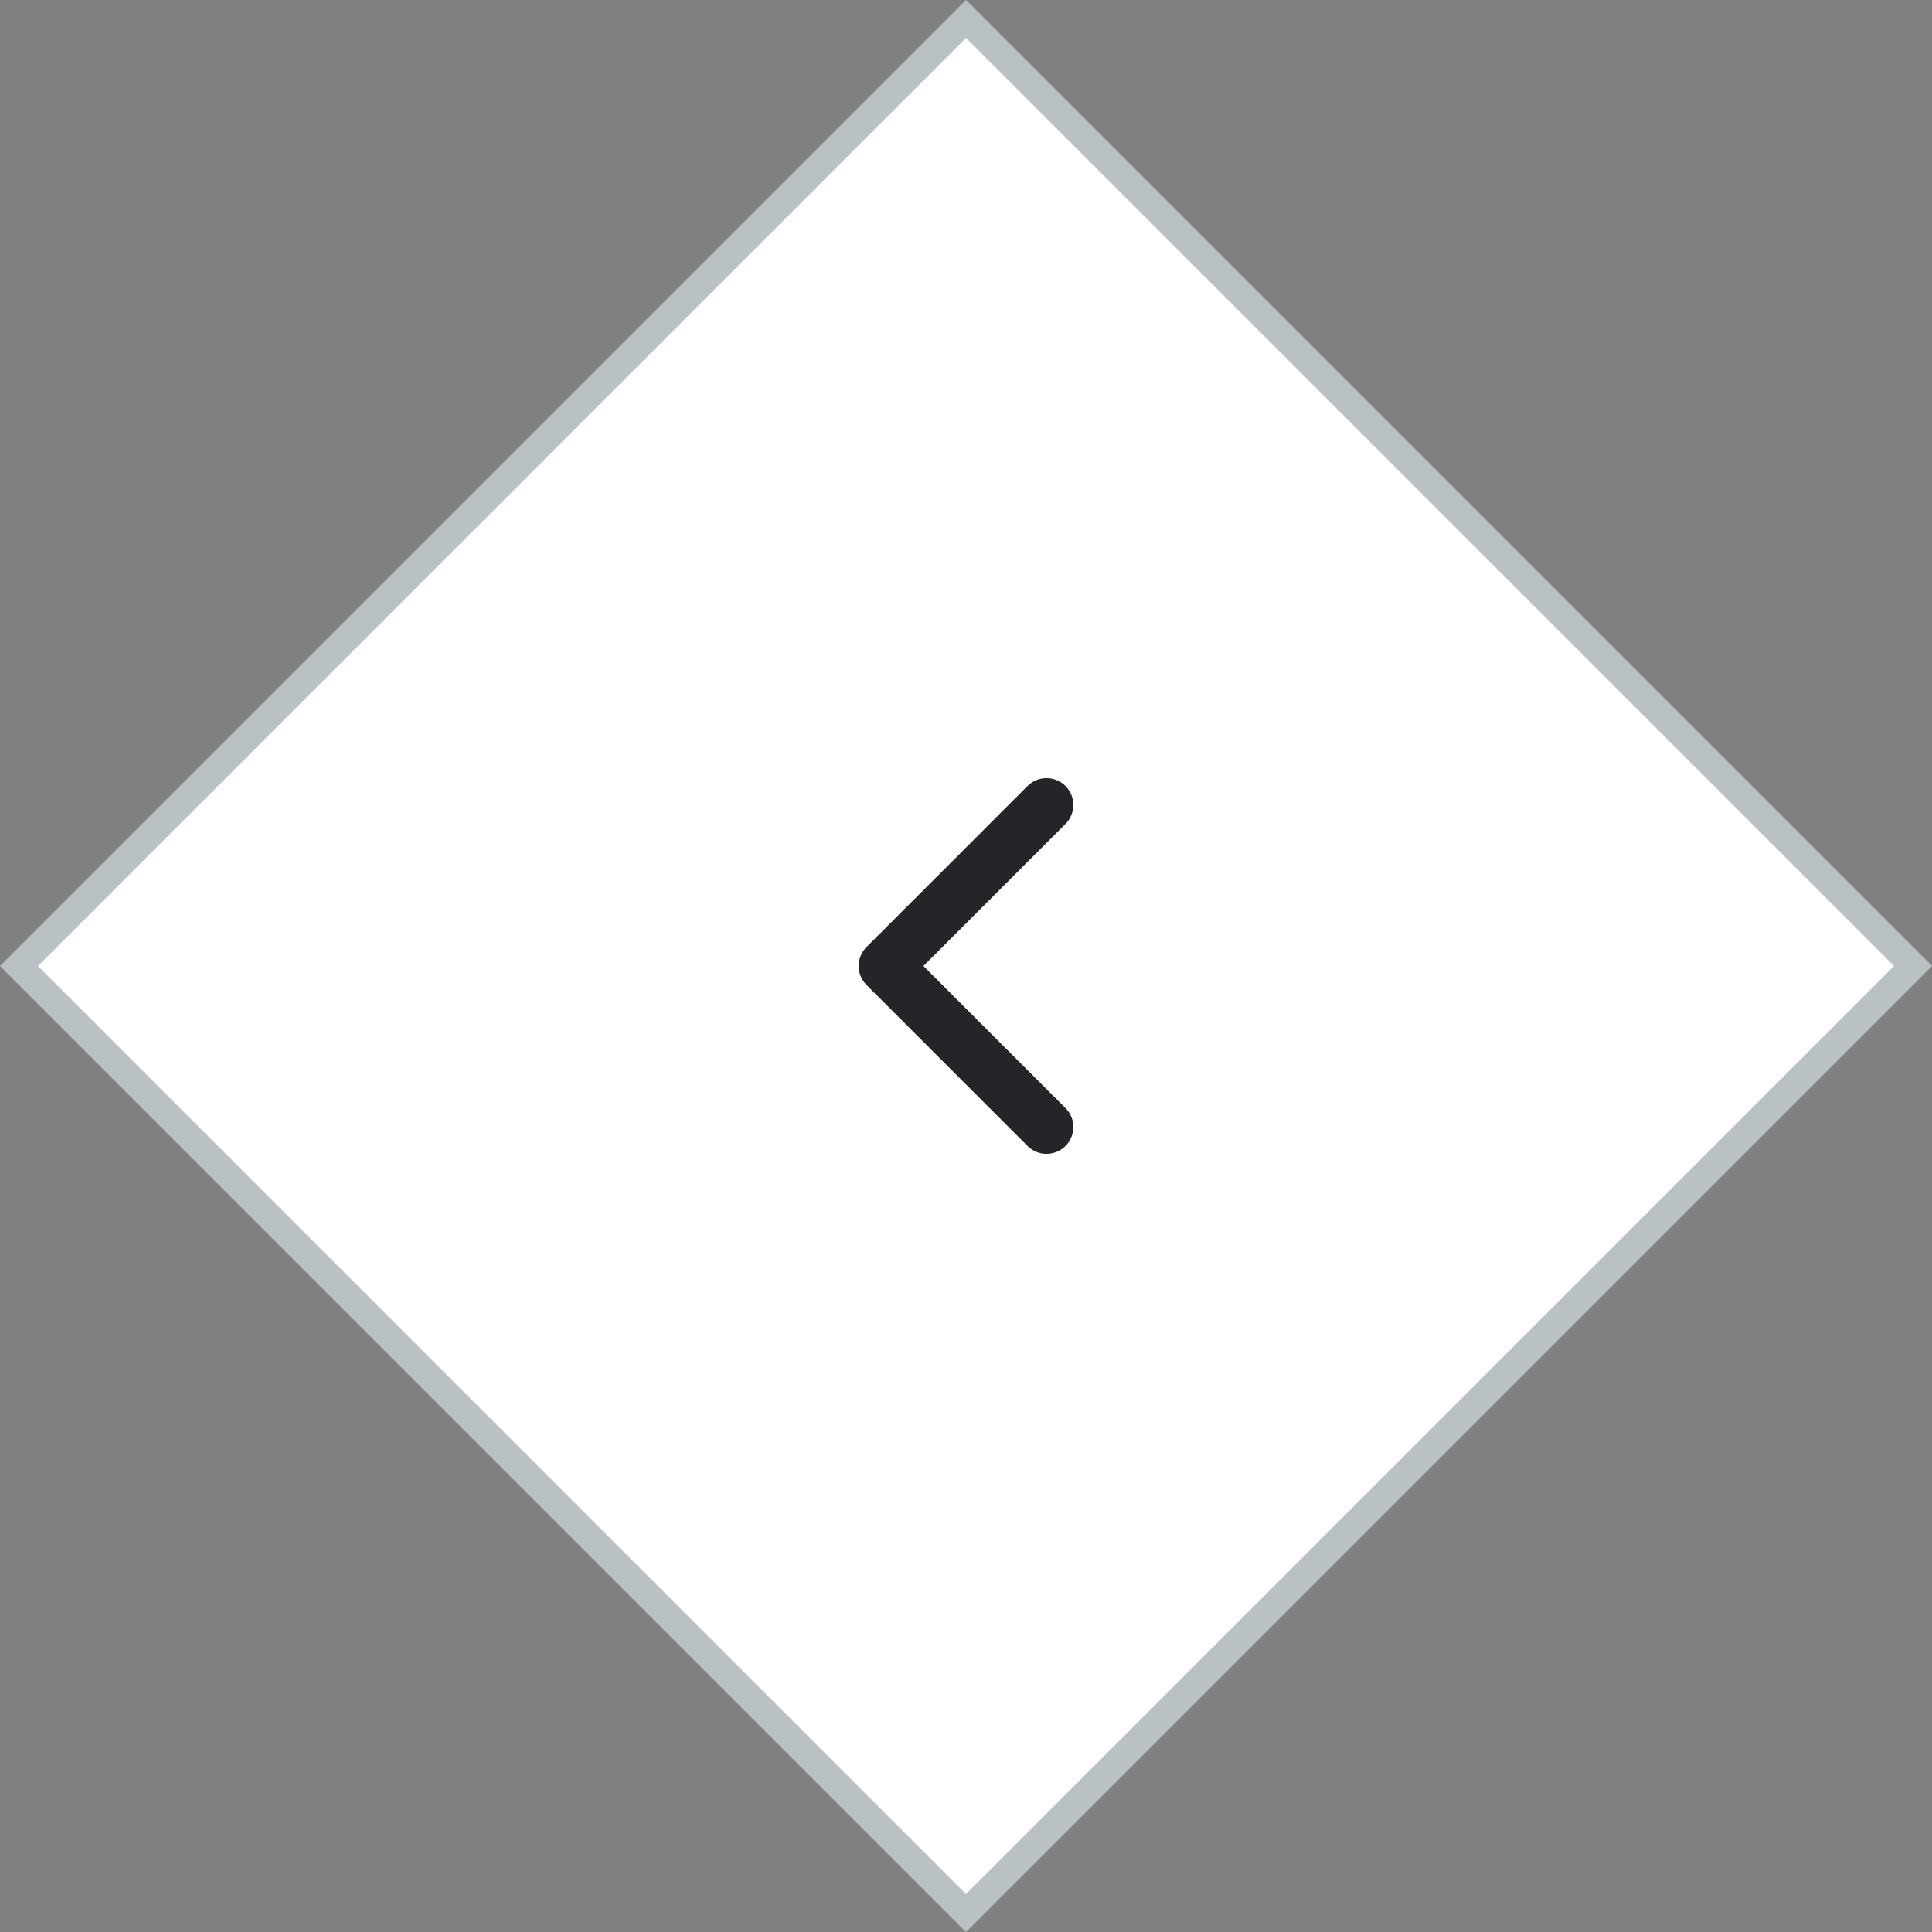 <svg width="72" height="72" viewBox="0 0 72 72" fill="#ffffff" xmlns="http://www.w3.org/2000/svg">
<rect x="0" y="0" width="72" height="72" fill="#808080" stroke="none"/>
<path d="M0.707 36L36 0.707L71.293 36L36 71.293L0.707 36Z" stroke="#BAC1C5"/>
<path fill-rule="evenodd" clip-rule="evenodd" d="M39.707 29.293C40.098 29.683 40.098 30.317 39.707 30.707L34.414 36L39.707 41.293C40.098 41.683 40.098 42.317 39.707 42.707C39.317 43.098 38.683 43.098 38.293 42.707L32.293 36.707C31.902 36.317 31.902 35.683 32.293 35.293L38.293 29.293C38.683 28.902 39.317 28.902 39.707 29.293Z" fill="#252529"/>
</svg>
